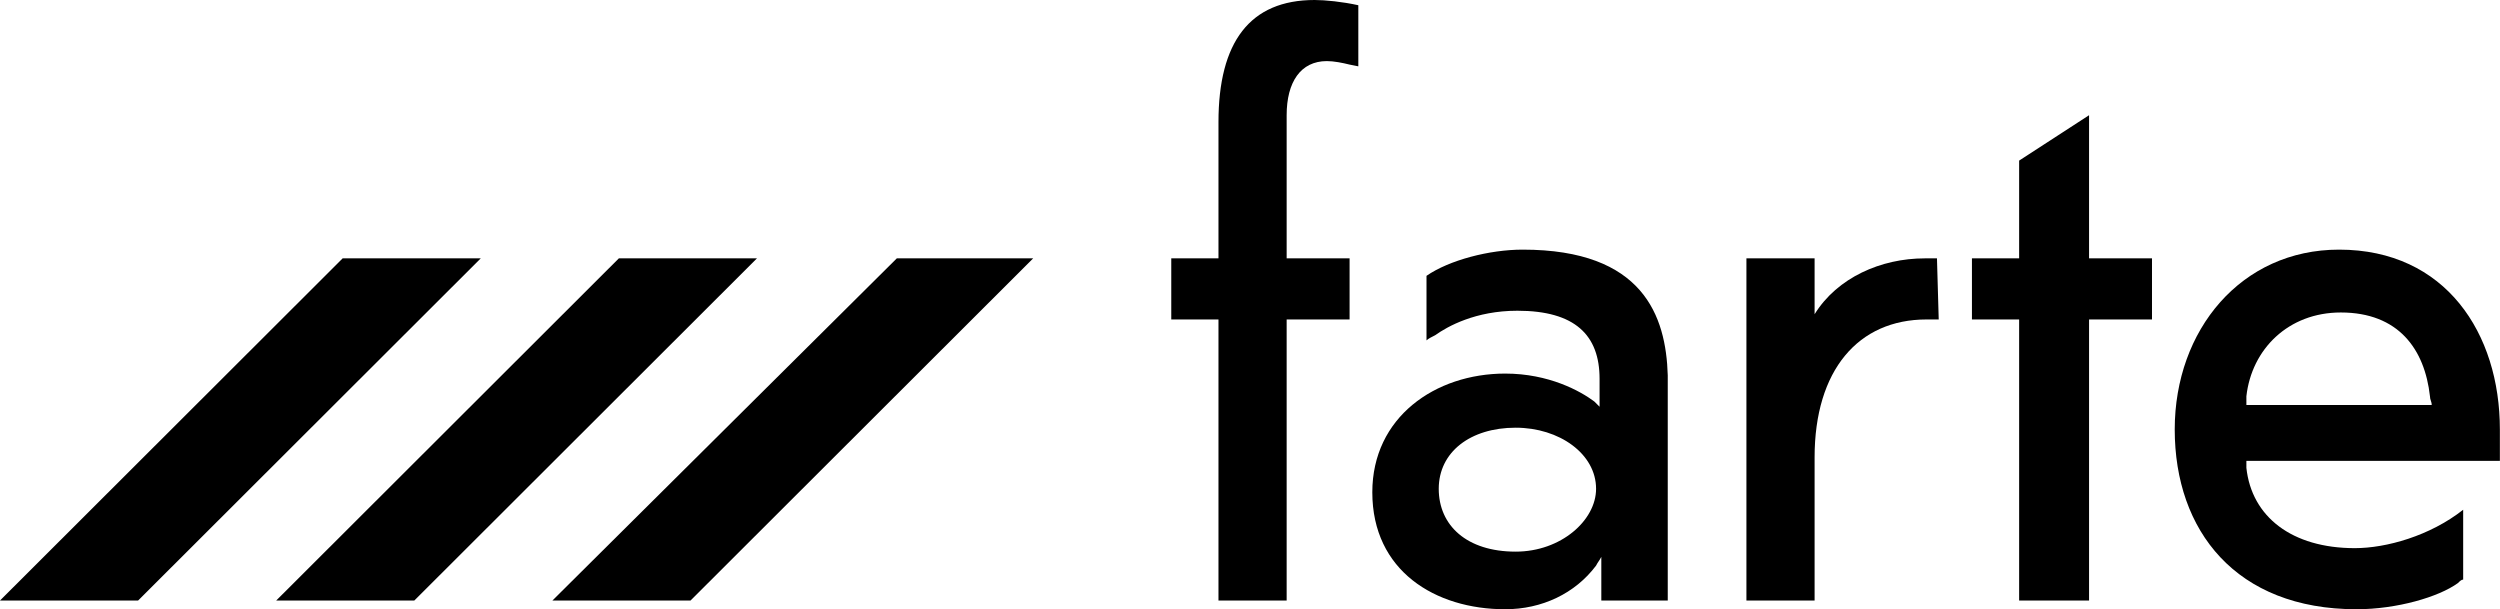<svg width="1190" height="290" viewBox="0 0 1190 290" fill="black" xmlns="http://www.w3.org/2000/svg">
<path class="text" d="M994.394 54.842L961.109 76.446V122.979H938.642V152.062H961.109V285.845H994.394V152.062H1024.35V122.979H994.394V54.842Z" />
<path class="text" d="M625.76 0C594.971 0 579.993 19.943 579.993 58.166V122.98H557.525V152.063H579.993V285.845H612.446V152.063H642.402V122.98H612.446V54.843C612.446 39.054 619.103 29.083 631.585 29.083C634.913 29.083 639.074 29.914 642.402 30.745L646.563 31.576V2.493C639.074 0.831 630.753 0 625.76 0Z" />
<path class="text" d="M1189.94 204.414C1189.94 158.712 1164.15 118.826 1113.39 118.826C1066.79 118.826 1035.17 157.05 1035.17 204.414C1035.17 252.609 1064.29 290.001 1121.71 290.001C1140.85 290.001 1160.82 284.184 1169.97 277.537C1170.8 276.706 1171.64 275.875 1172.47 275.875V242.637C1156.66 255.101 1135.85 260.918 1120.88 260.918C1090.92 260.918 1071.78 245.961 1069.28 222.694C1069.28 221.863 1069.28 220.202 1069.28 219.371H1189.94V204.414ZM1069.28 192.781C1069.28 191.119 1069.28 190.288 1069.28 188.626C1071.78 166.19 1089.26 148.74 1114.22 148.74C1141.68 148.74 1154.16 166.19 1156.66 188.626C1156.66 190.288 1157.49 191.119 1157.49 192.781H1069.28Z" />
<path class="text" d="M724.783 118.826C708.972 118.826 689.833 123.812 679.016 131.29V162.035C679.848 161.205 681.512 160.374 683.176 159.543C689.001 155.388 702.315 147.909 722.286 147.909C749.747 147.909 761.396 159.543 761.396 180.316V193.611C760.564 192.78 759.732 191.949 758.9 191.119C752.243 186.133 737.265 177.823 716.461 177.823C683.176 177.823 653.22 198.597 653.22 234.328C653.22 271.72 683.176 290.001 716.461 290.001C733.936 290.001 749.747 282.523 759.732 269.227C760.564 267.566 761.396 266.735 762.228 265.073V285.846H793.849V178.654C793.017 150.402 782.2 118.826 724.783 118.826ZM721.454 262.58C698.155 262.58 684.841 250.116 684.841 232.666C684.841 215.216 699.819 203.583 721.454 203.583C742.257 203.583 759.732 216.047 759.732 232.666C759.732 247.623 743.09 262.58 721.454 262.58ZM765.557 196.935C766.389 196.935 766.389 196.935 765.557 196.935V196.935Z" />
<path class="text" d="M491.788 122.98L328.691 285.846H262.953L426.882 122.98H491.788Z" />
<path class="text" d="M360.311 122.98L197.214 285.846H131.476L294.573 122.98H360.311Z" />
<path class="text" d="M228.835 122.98L65.738 285.846H0L163.097 122.98H228.835Z" />
<path class="text" d="M921.998 122.98H916.173C895.37 122.98 874.567 132.121 863.749 149.571V122.98H831.296V285.846H863.749V217.708C863.749 176.161 884.552 152.064 917.005 152.064H922.83L921.998 122.98Z" />
</svg>
